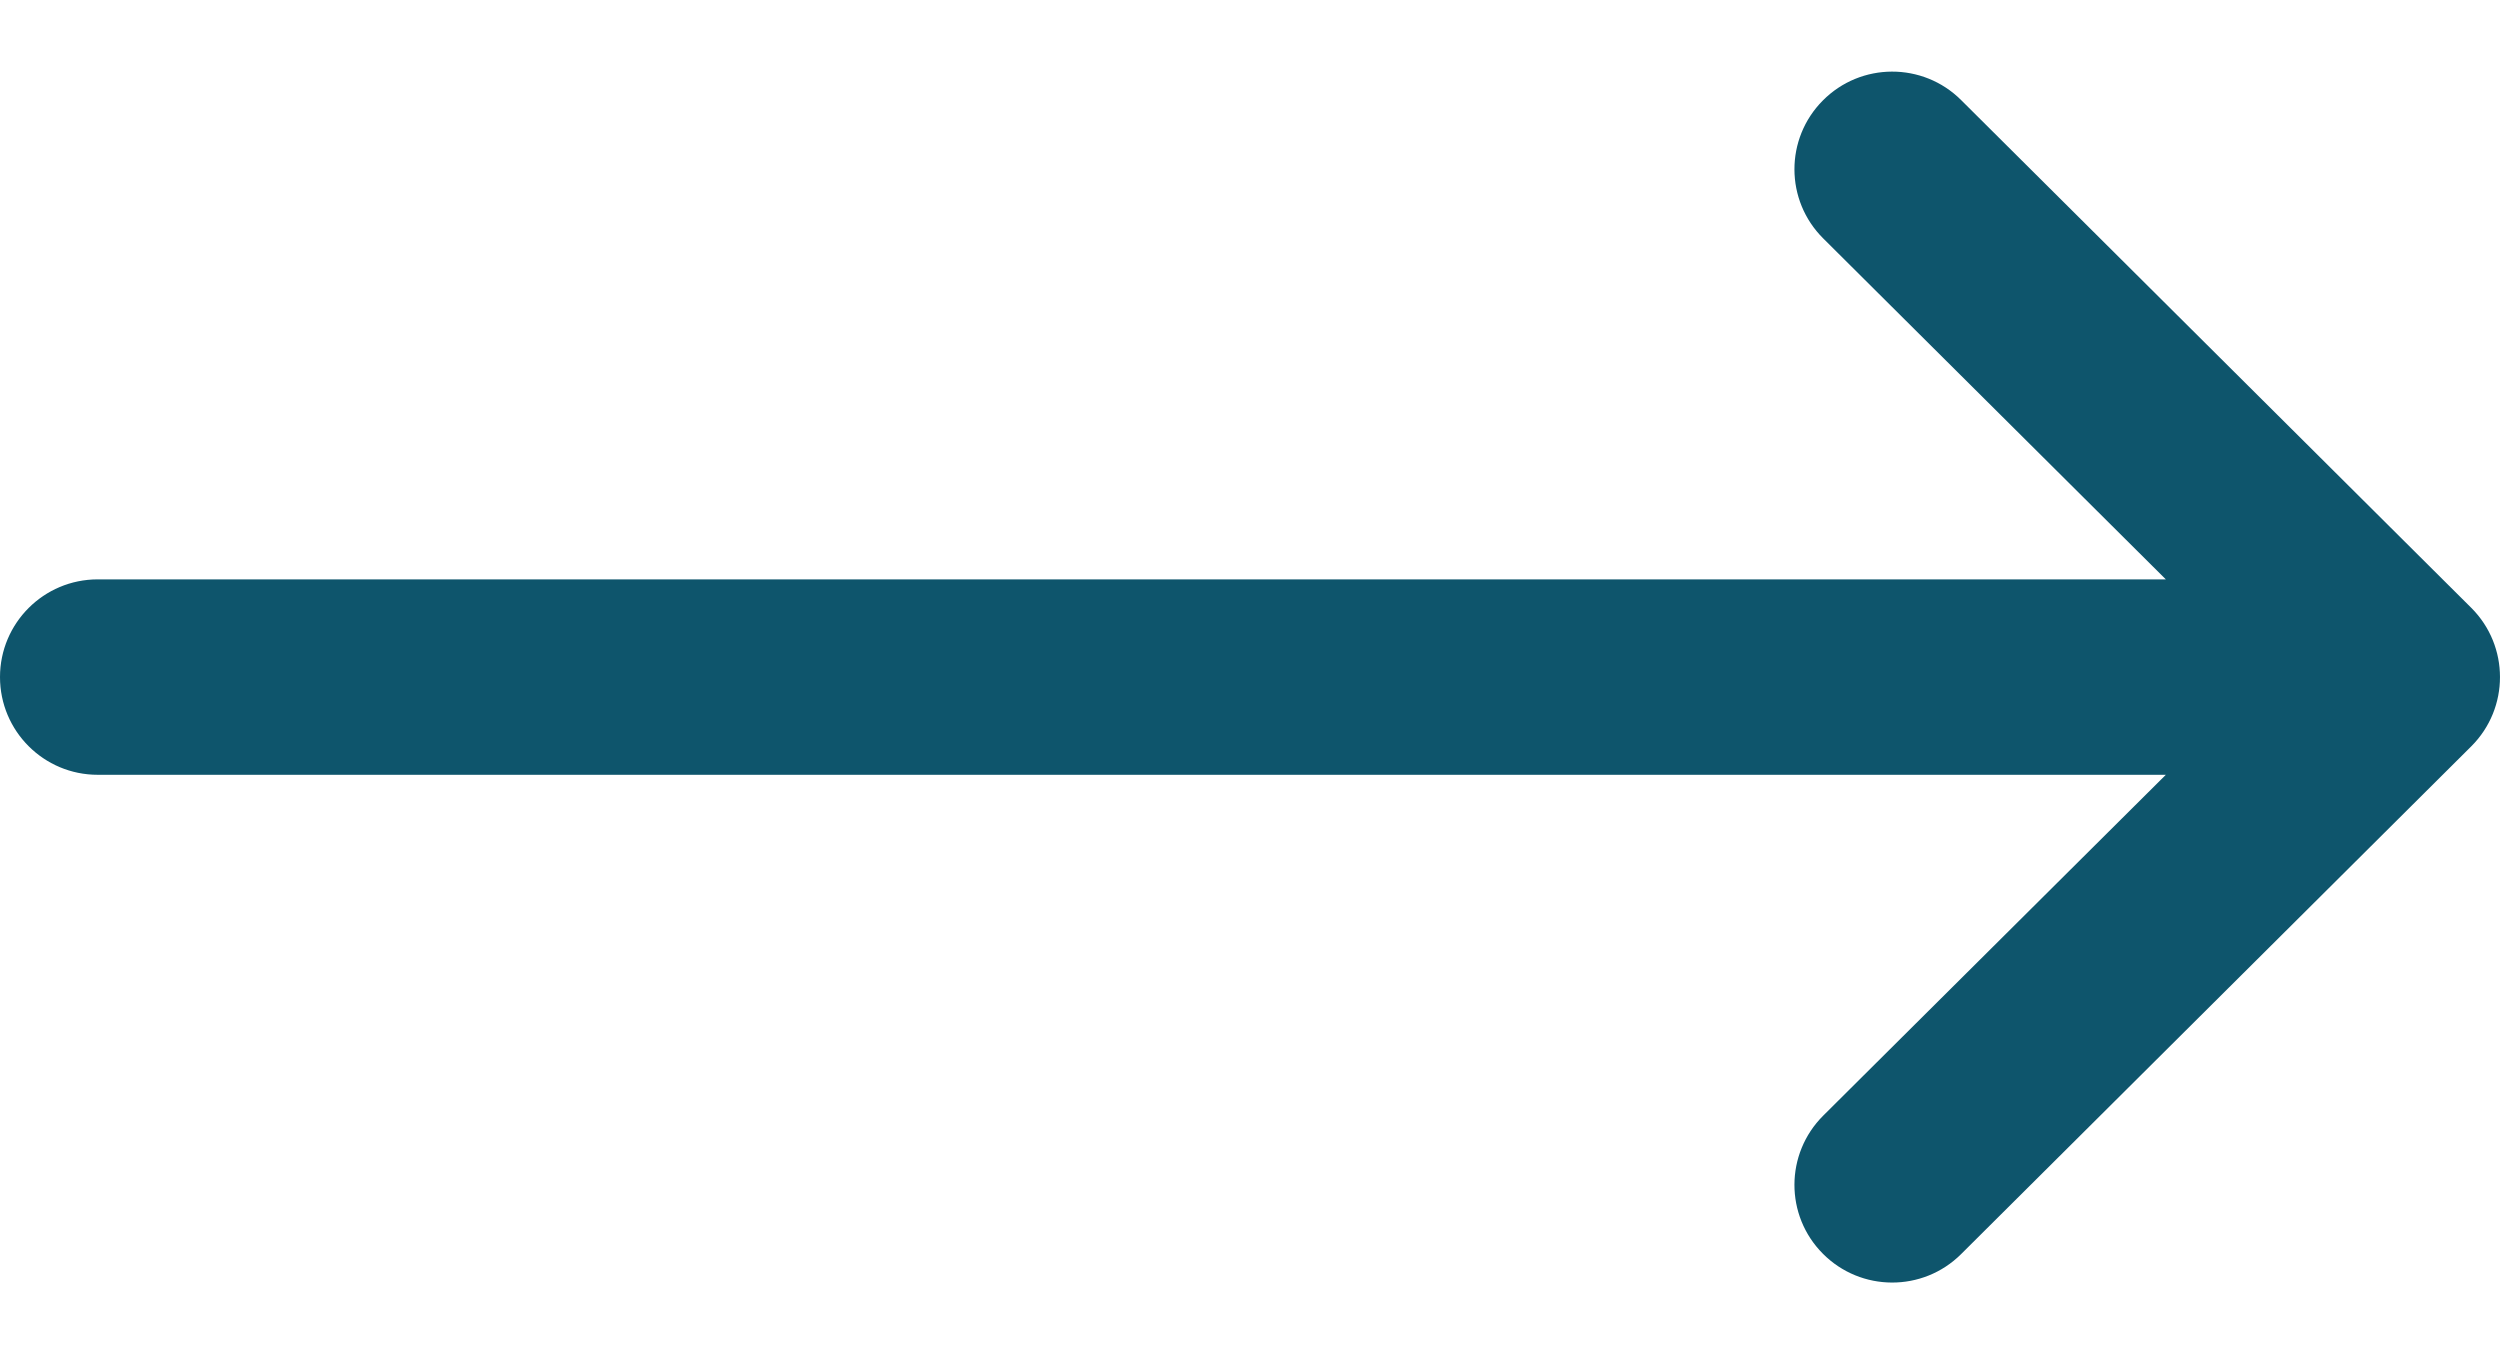 <svg width="24" height="13" viewBox="0 0 24 13" fill="none" xmlns="http://www.w3.org/2000/svg">
<path d="M23.725 5.836C23.725 5.836 23.724 5.836 23.724 5.835L18.826 0.96C18.459 0.595 17.865 0.597 17.5 0.964C17.134 1.331 17.136 1.924 17.503 2.289L20.792 5.562H0.938C0.42 5.562 0 5.982 0 6.5C0 7.018 0.42 7.438 0.938 7.438H20.792L17.503 10.71C17.136 11.076 17.134 11.669 17.5 12.036C17.865 12.403 18.459 12.405 18.826 12.04L23.724 7.165C23.724 7.164 23.725 7.164 23.725 7.164C24.092 6.797 24.091 6.202 23.725 5.836Z" fill="#0E556C"/>
</svg>
